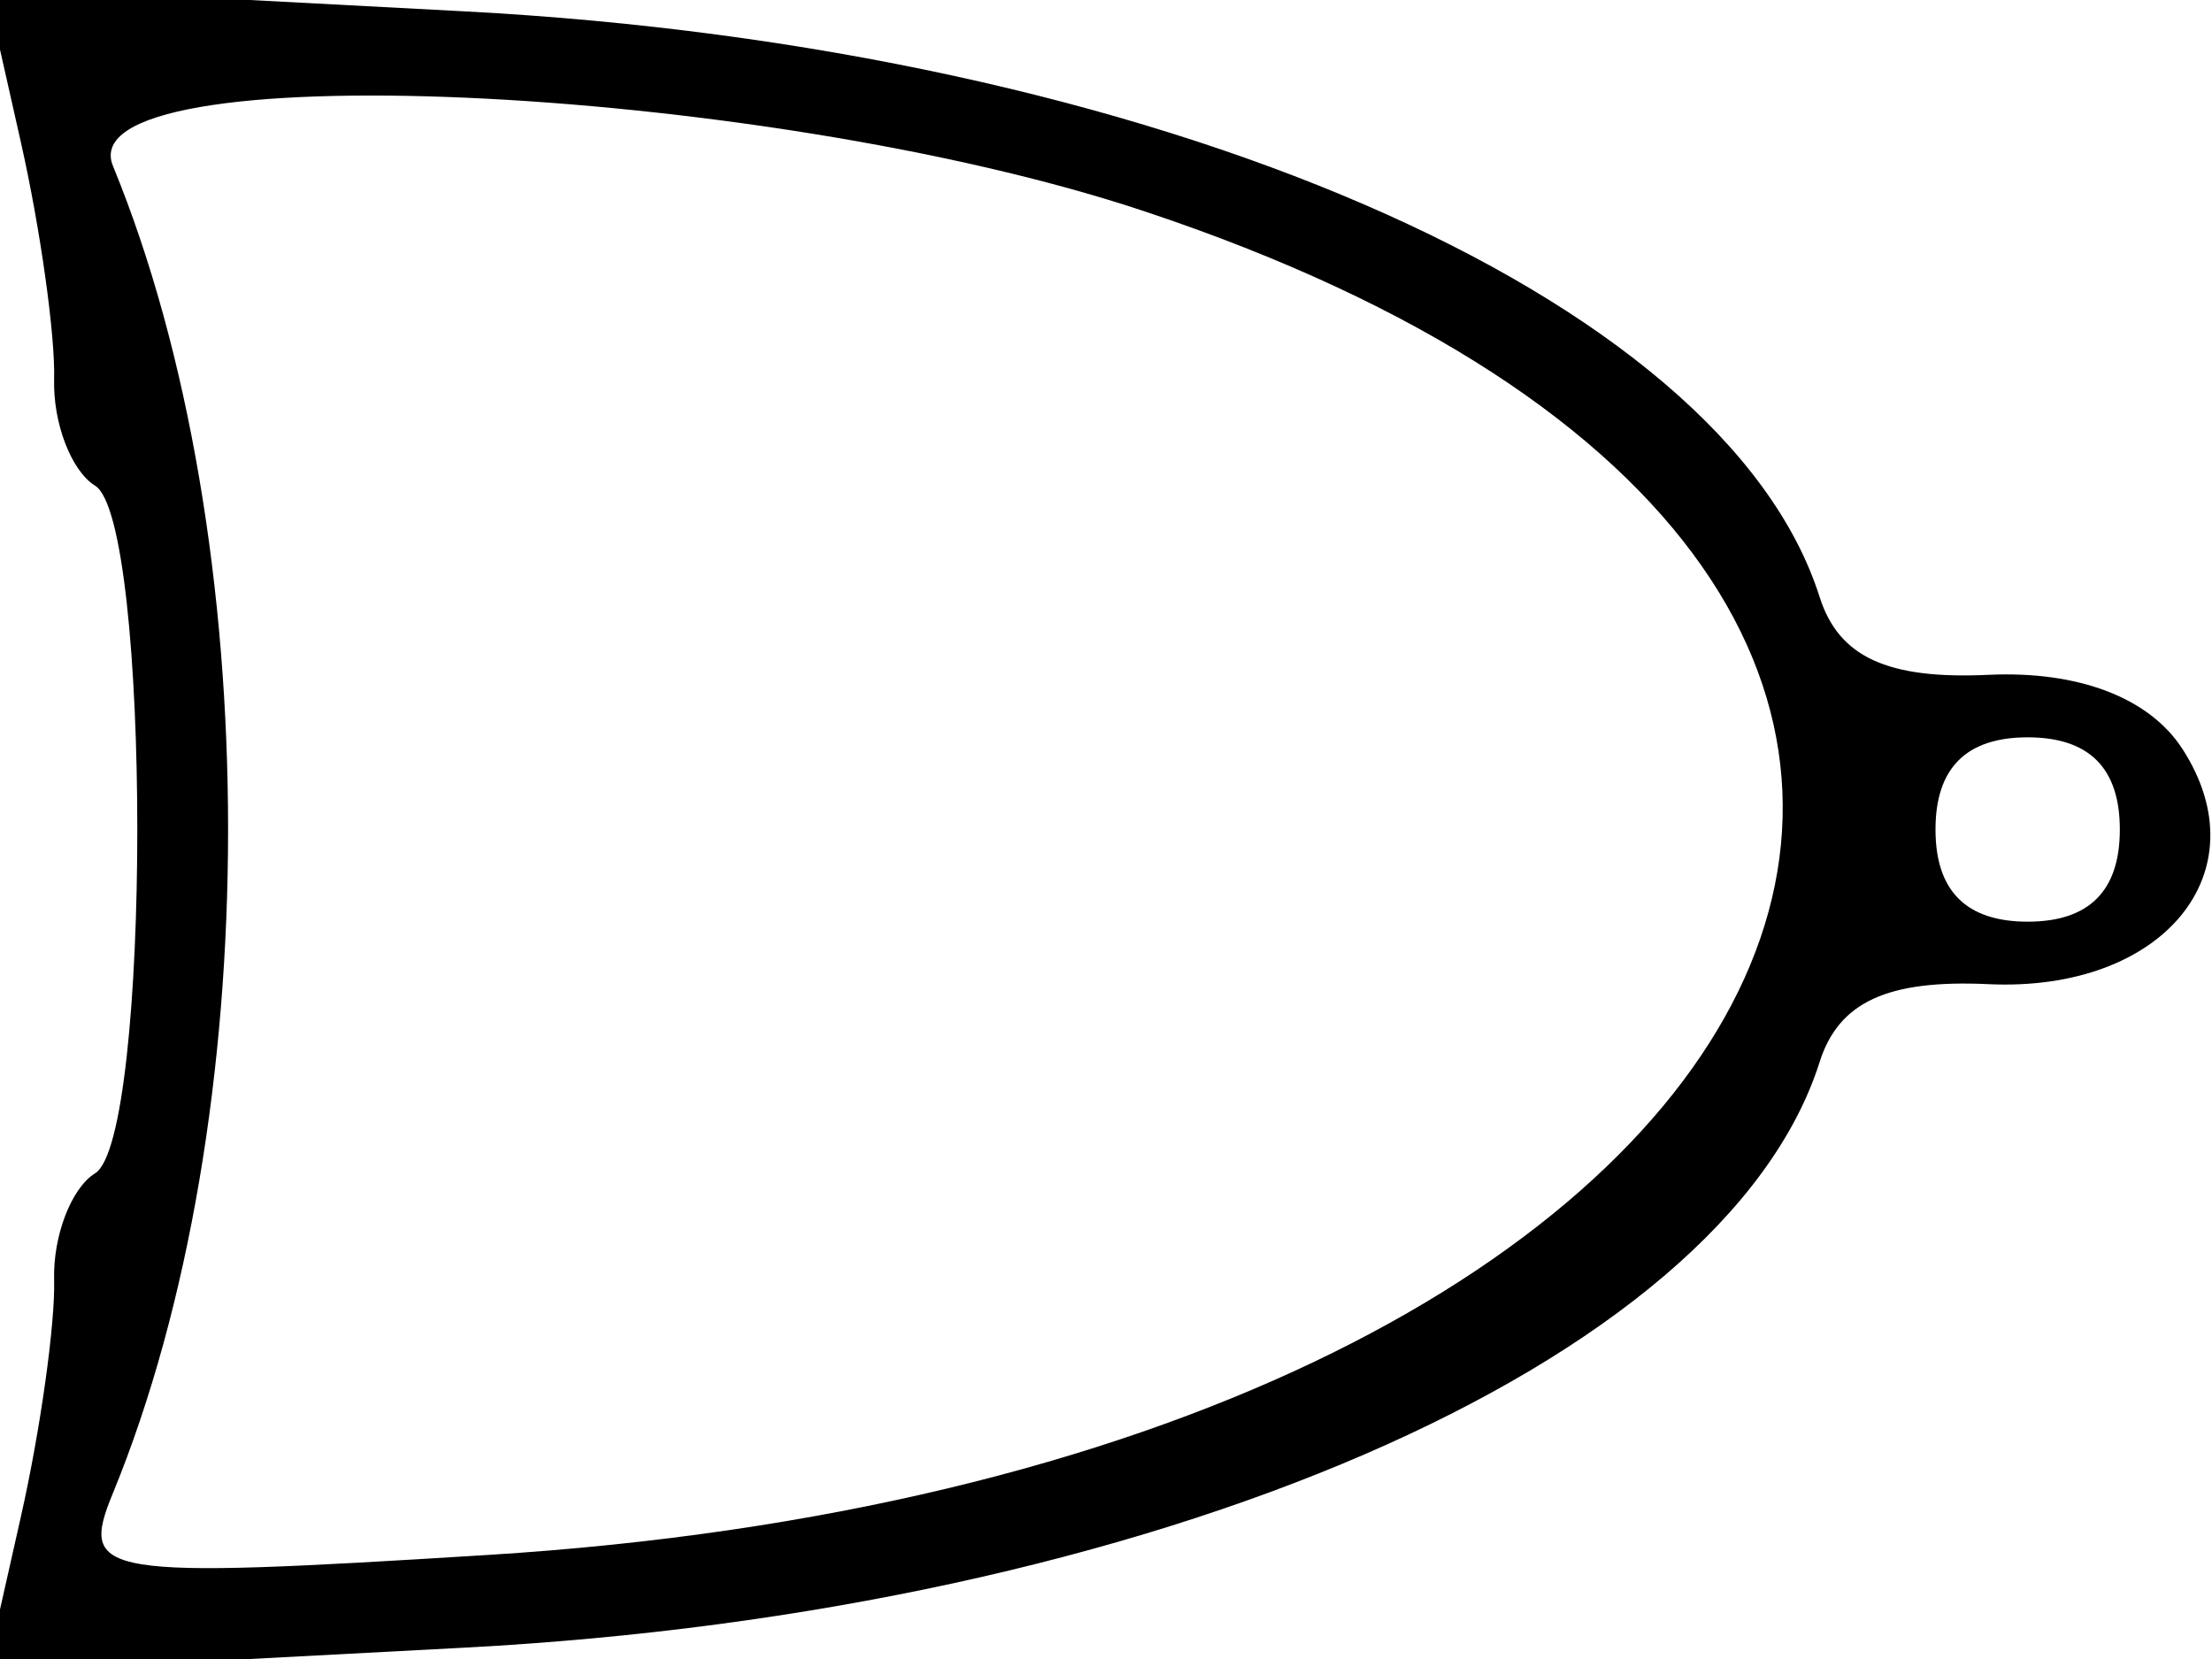 <svg id="svg" xmlns="http://www.w3.org/2000/svg" xmlns:xlink="http://www.w3.org/1999/xlink" width="400" height="300" viewBox="0, 0, 400,300"><g id="svgg"><path id="path0" d="M3.797 25.821 C 7.308 41.411,10.004 60.655,9.788 68.586 C 9.571 76.517,12.905 85.175,17.197 87.828 C 27.371 94.116,27.371 205.884,17.197 212.172 C 12.905 214.825,9.571 223.483,9.788 231.414 C 10.004 239.345,7.308 258.589,3.797 274.179 L -2.588 302.526 84.122 297.940 C 208.400 291.369,311.698 246.704,329.049 192.039 C 332.491 181.192,341.324 177.117,359.550 177.968 C 391.149 179.444,409.072 157.712,394.643 135.417 C 388.654 126.162,375.831 121.271,359.550 122.032 C 341.324 122.883,332.491 118.808,329.049 107.961 C 311.698 53.296,208.400 8.631,84.122 2.060 L -2.588 -2.526 3.797 25.821 M206.808 38.162 C 409.165 105.434,330.758 266.110,88.218 281.184 C 17.647 285.570,14.261 285.011,20.429 269.984 C 48.184 202.363,48.184 97.637,20.429 30.016 C 11.994 9.467,136.914 14.927,206.808 38.162 M383.333 150.000 C 383.333 161.111,377.778 166.667,366.667 166.667 C 355.556 166.667,350.000 161.111,350.000 150.000 C 350.000 138.889,355.556 133.333,366.667 133.333 C 377.778 133.333,383.333 138.889,383.333 150.000 " stroke="none" fill="#000000" fill-rule="evenodd"></path></g></svg>